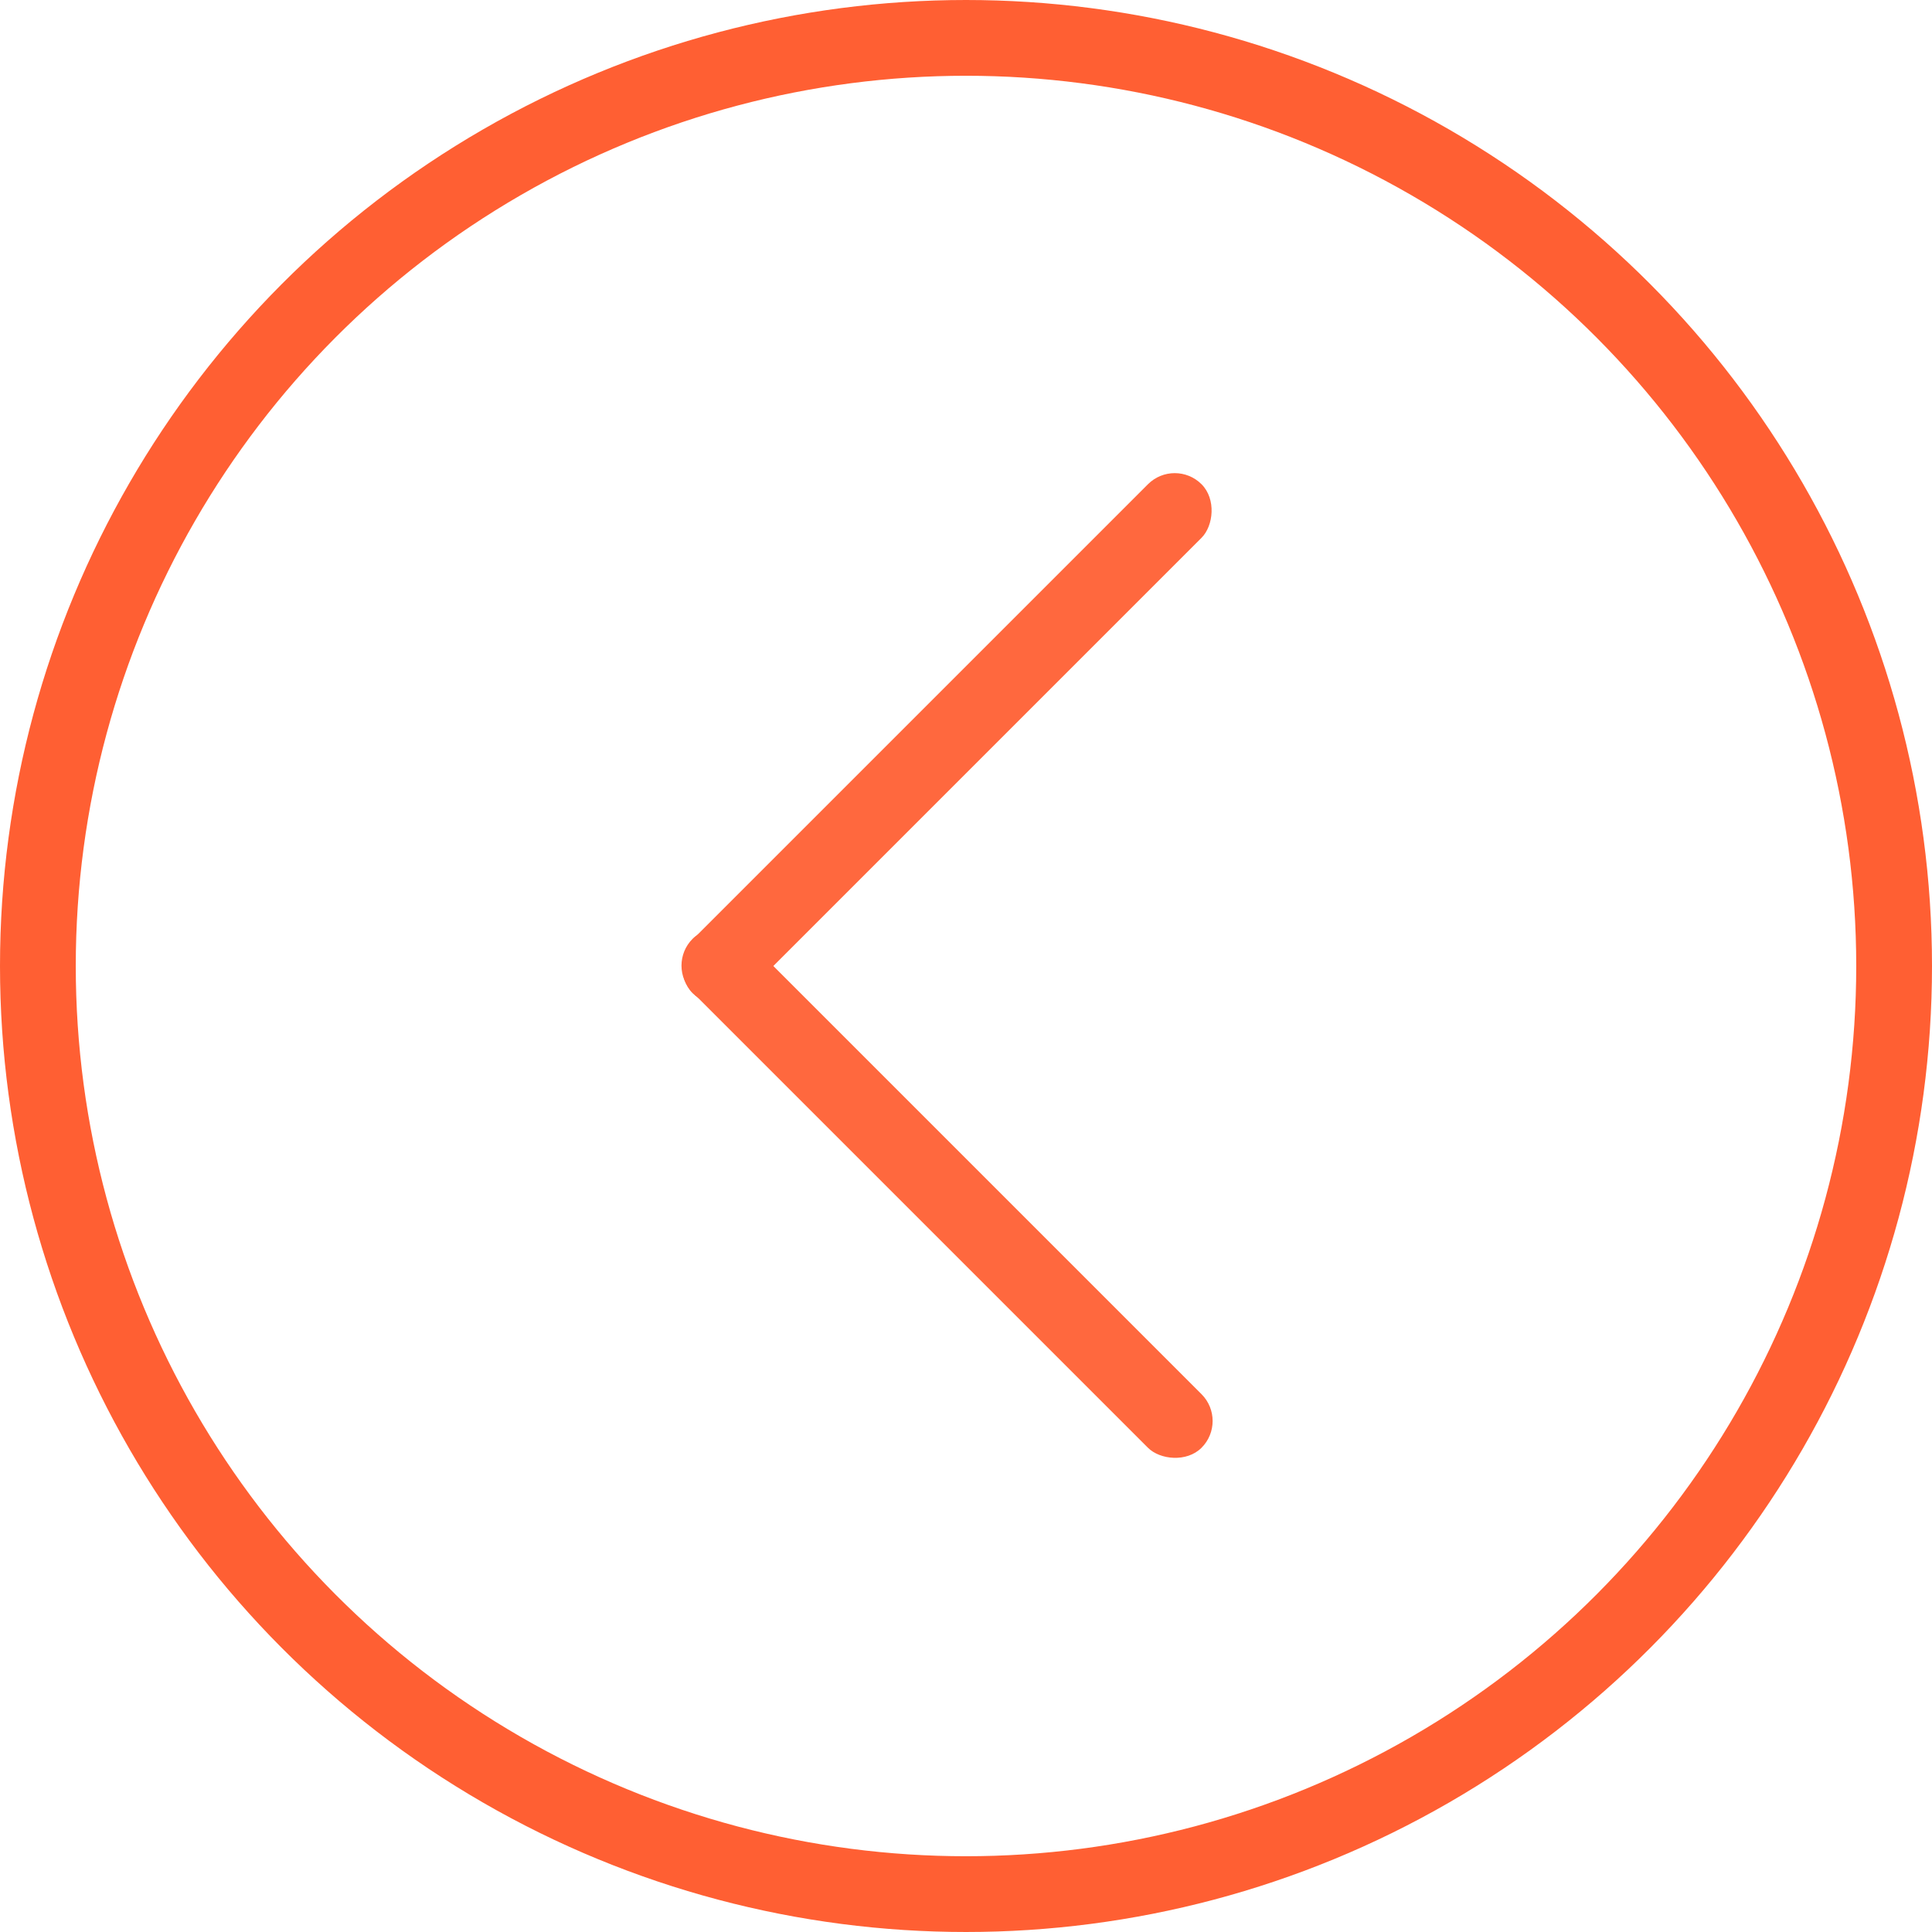 <svg width="51" height="51" viewBox="0 0 51 51" xmlns="http://www.w3.org/2000/svg"><g fill="none" fill-rule="evenodd"><circle cx="24.5" cy="24.5" r="24.5" stroke="#FF5F33" stroke-width="2" transform="translate(1 1)"/><g transform="translate(17.575 12.075)" fill="#FF683E" fill-rule="nonzero"><rect transform="rotate(45 7.425 7.425)" x="6.425" y="-2.075" width="2" height="19" rx="1"/><rect transform="rotate(135 7.425 19.425)" x="6.425" y="9.925" width="2" height="19" rx="1"/></g></g></svg>